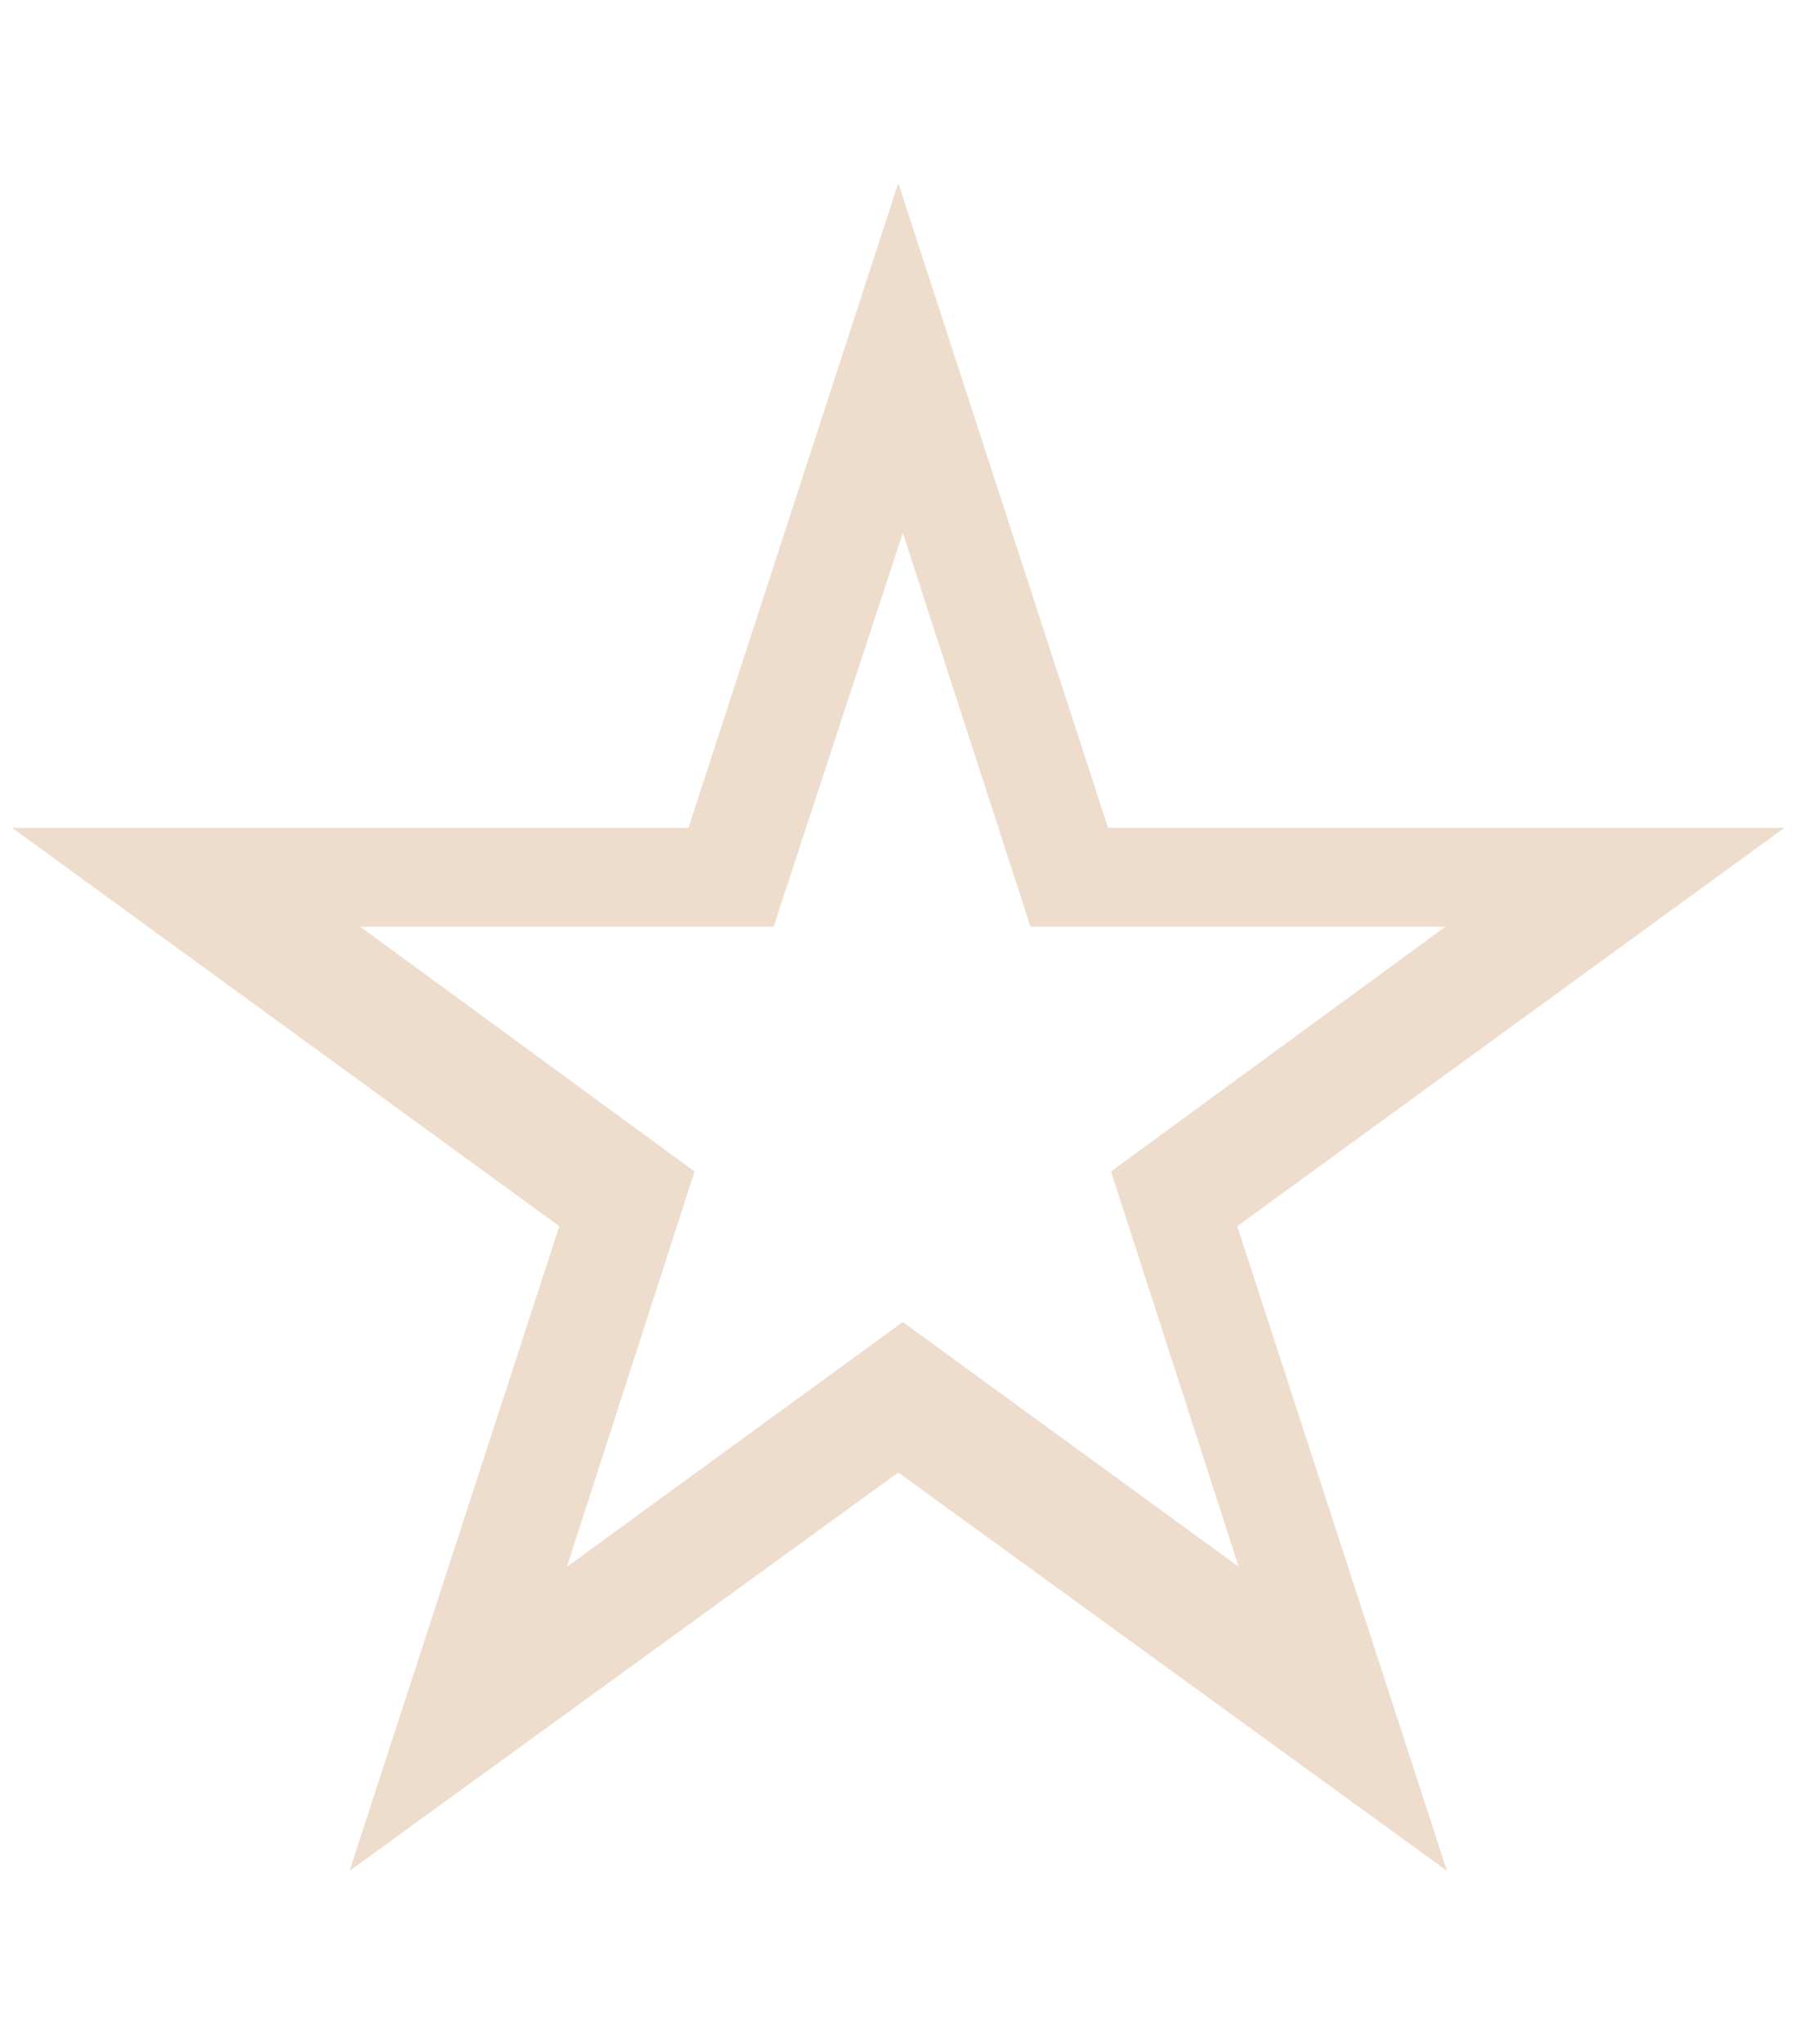 <?xml version="1.0" encoding="UTF-8" standalone="no"?>
<!-- Created with Inkscape (http://www.inkscape.org/) -->

<svg
   xmlns:dc="http://purl.org/dc/elements/1.1/"
   xmlns:cc="http://creativecommons.org/ns#"
   xmlns:rdf="http://www.w3.org/1999/02/22-rdf-syntax-ns#"
   xmlns:svg="http://www.w3.org/2000/svg"
   xmlns="http://www.w3.org/2000/svg"
   xmlns:sodipodi="http://sodipodi.sourceforge.net/DTD/sodipodi-0.dtd"
   xmlns:inkscape="http://www.inkscape.org/namespaces/inkscape"
   width="37"
   height="42"
   id="svg2"
   version="1.1"
   inkscape:version="0.48.5 r10040"
   sodipodi:docname="menuItemNew.svg">
  <defs
     id="defs4" />
  <sodipodi:namedview
     id="base"
     pagecolor="#ffffff"
     bordercolor="#666666"
     borderopacity="1.0"
     inkscape:pageopacity="0.0"
     inkscape:pageshadow="2"
     inkscape:zoom="11.313708"
     inkscape:cx="27.96892"
     inkscape:cy="14.263689"
     inkscape:document-units="px"
     inkscape:current-layer="layer1"
     showgrid="false"
     inkscape:window-width="836"
     inkscape:window-height="988"
     inkscape:window-x="840"
     inkscape:window-y="0"
     inkscape:window-maximized="0"
     fit-margin-top="0"
     fit-margin-left="0"
     fit-margin-right="0"
     fit-margin-bottom="0"
     inkscape:snap-smooth-nodes="true" />
  <g
     inkscape:label="Ebene 1"
     inkscape:groupmode="layer"
     id="layer1"
     transform="translate(-372.071,-679.934)">
    <g
       transform="matrix(1.168,0,0,1.168,659.123,729.619)"
       id="flowRoot2998"
       style="fill:#eeddcc;fill-opacity:1">
      <path
         d="m 18.562,3.781 -4.312,13.25 -13.906,0 11.25,8.188 -4.312,13.25 11.281,-8.188 11.281,8.188 -4.312,-13.25 11.25,-8.188 -13.906,0 -4.312,-13.25 z m 0.094,7.188 2.625,8.094 8.531,0 -6.875,5.031 2.625,8.125 -6.906,-5.031 -6.906,5.031 2.625,-8.125 -6.875,-5.031 8.5,0 2.656,-8.094 z"
         transform="matrix(0.856,0,0,0.856,-245.845,-42.553)"
         id="path3000-8"
         inkscape:connector-curvature="0"
         style="fill:#eeddcc;fill-opacity:1" />
    </g>
  </g>
</svg>

